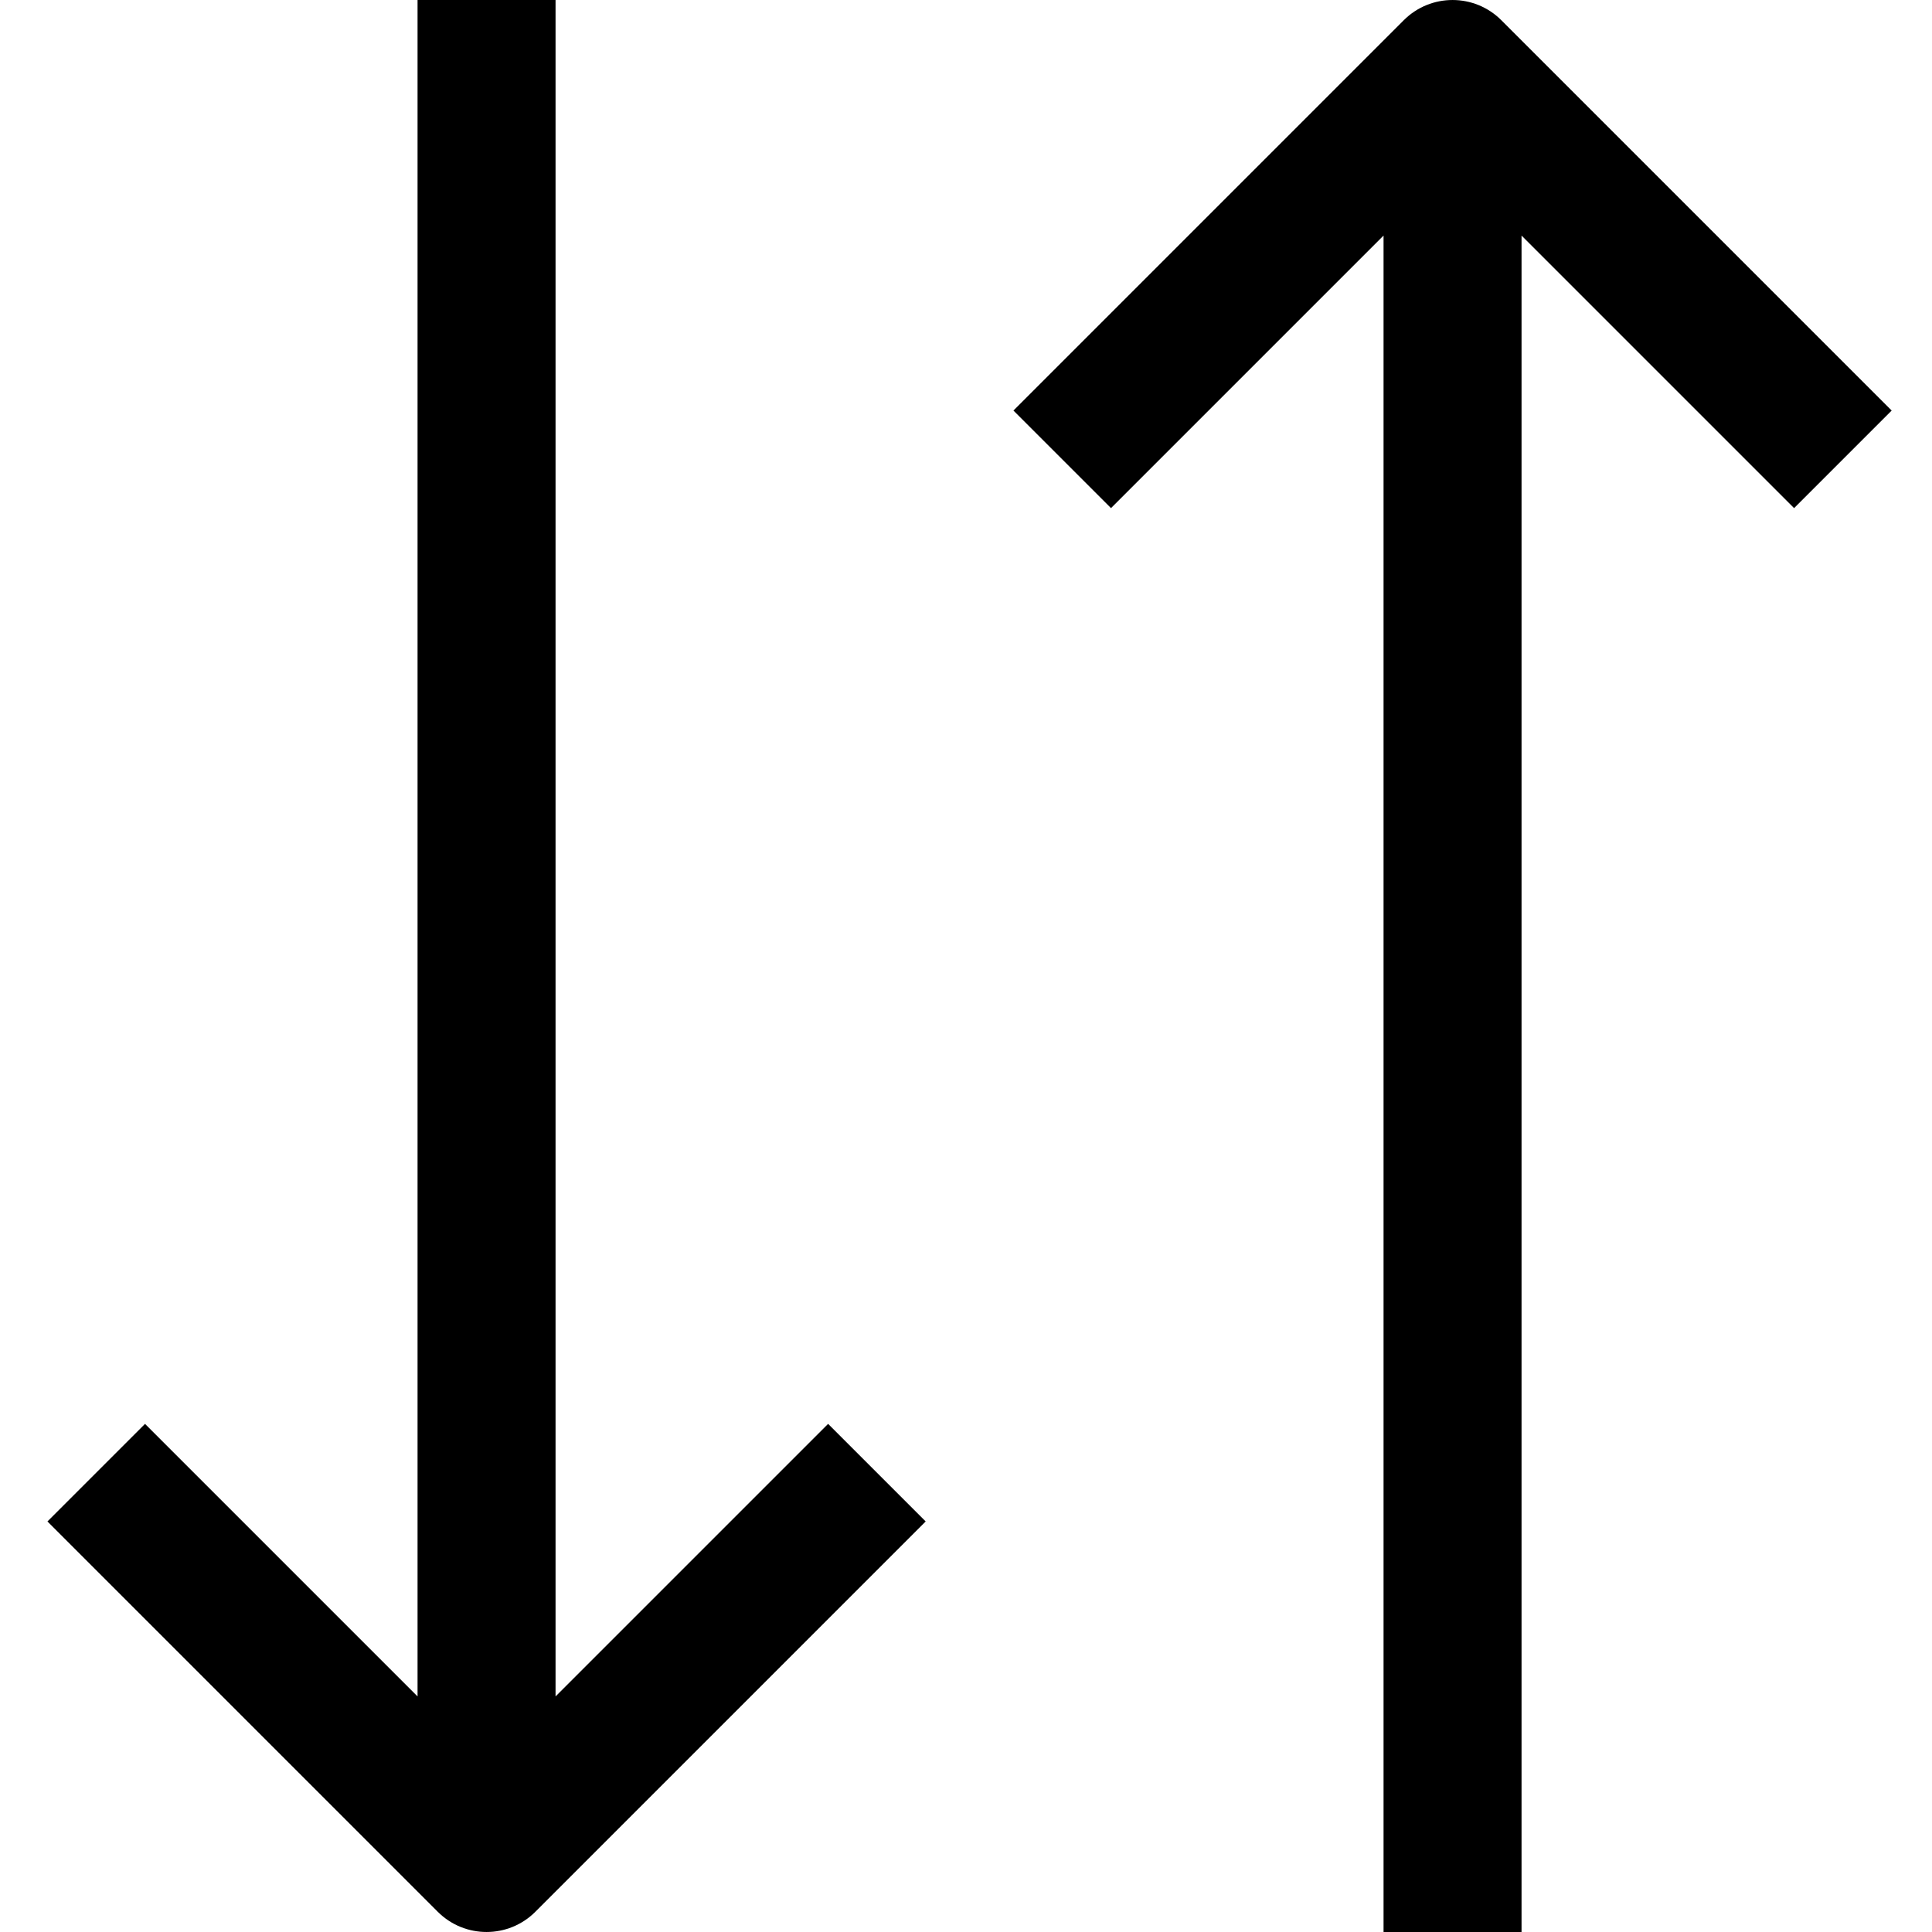 <svg height="448pt" viewBox="-10 0 447 448" width="448pt" xmlns="http://www.w3.org/2000/svg"><title>icon-sort</title><path d="m118.324 393.375v-393.375h-32v393.375l-63.199-63.199-22.625 22.625 90.512 90.512c6.25 6.246 16.375 6.246 22.625 0l90.512-90.512-22.625-22.625zm0 0"/><path d="m428.148 95.199-90.512-90.512c-6.25-6.246-16.375-6.246-22.625 0l-90.512 90.512 22.625 22.625 63.199-63.199v393.375h32v-393.375l63.199 63.199zm0 0"/></svg>
